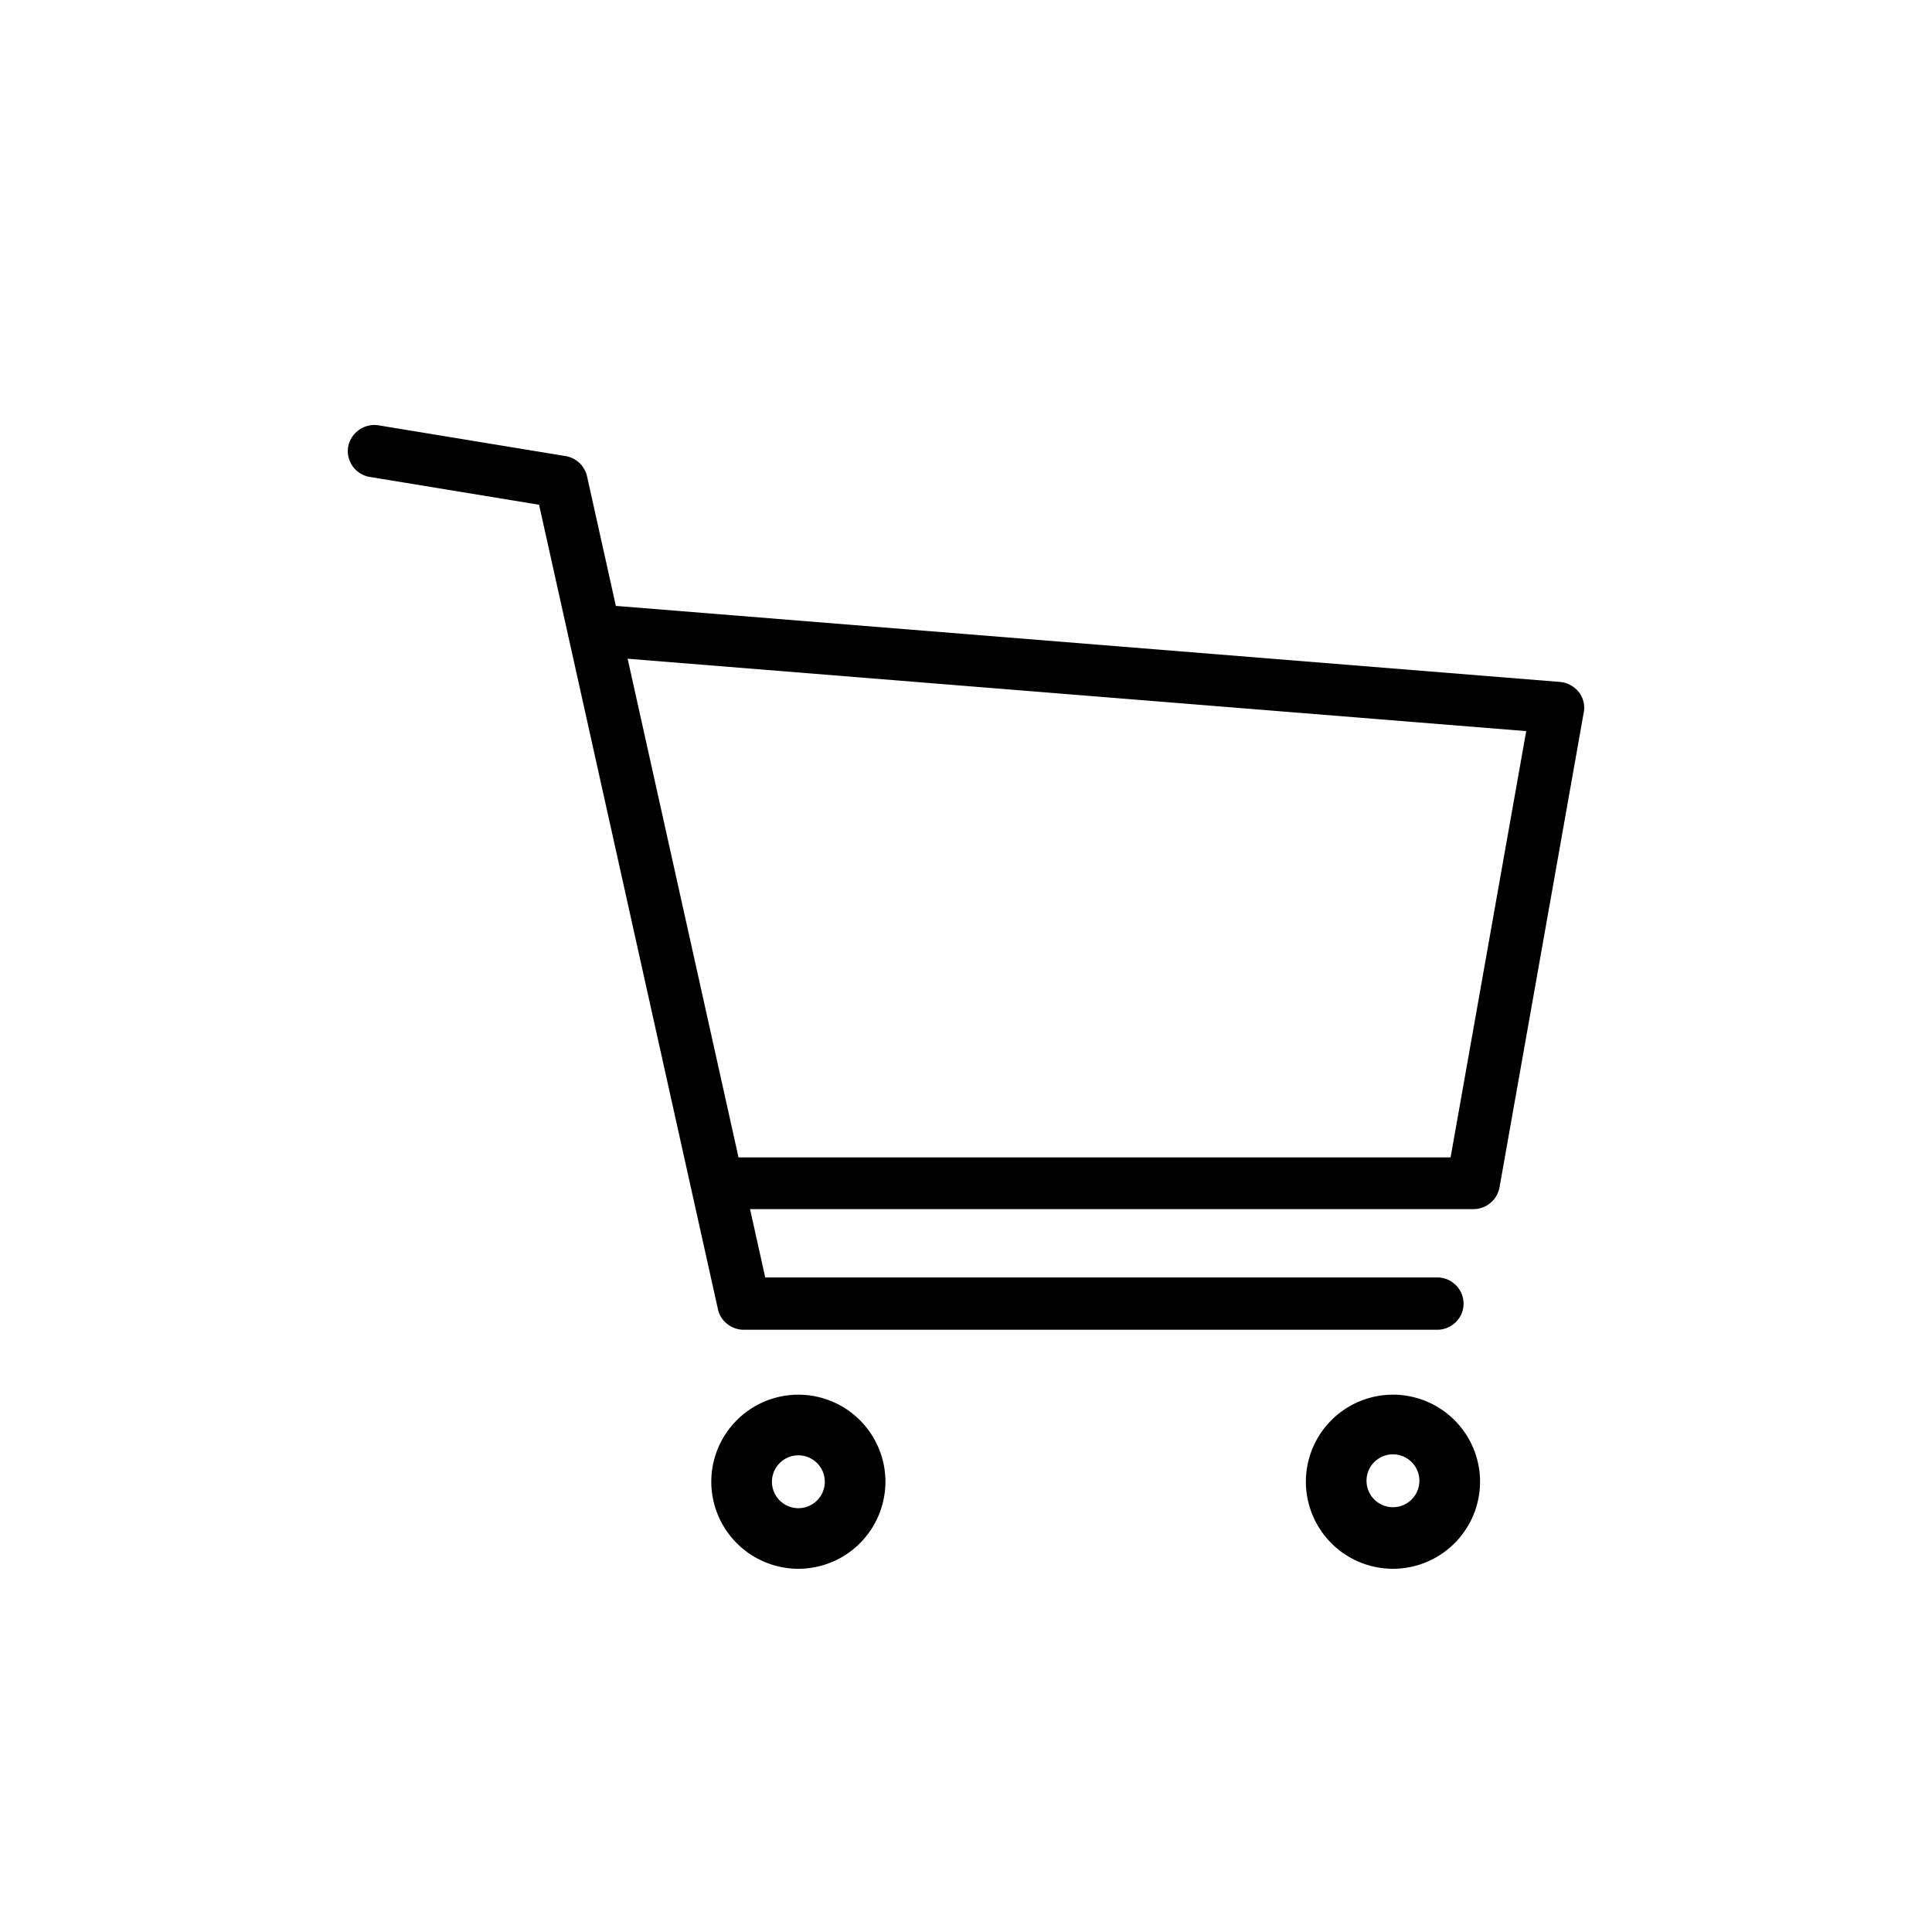 <svg width="50" height="50" viewBox="0 0 50 50" fill="none" xmlns="http://www.w3.org/2000/svg">
    <path fill-rule="evenodd" clip-rule="evenodd" d="M19.978 38.347a.684.684 0 1 1 1.368.002.684.684 0 0 1-1.368-.002zm-1.57 0a2.256 2.256 0 0 0 2.254 2.253 2.256 2.256 0 0 0 2.253-2.254 2.255 2.255 0 0 0-2.253-2.252 2.255 2.255 0 0 0-2.254 2.252zm16.958 0a.684.684 0 1 1 1.367.003.684.684 0 0 1-1.367-.003zm-1.57 0A2.256 2.256 0 0 0 36.05 40.6a2.256 2.256 0 0 0 2.254-2.253 2.255 2.255 0 0 0-2.254-2.253 2.255 2.255 0 0 0-2.254 2.253zM19.251 34.414h17.94c.38 0 .686-.303.686-.677a.681.681 0 0 0-.687-.677H19.804l-.393-1.768h18.712a.688.688 0 0 0 .683-.556l2.183-12.308a.65.65 0 0 0-.134-.522.7.7 0 0 0-.49-.258l-24.372-1.963a.743.743 0 0 0-.054-.002l-.747-3.358a.683.683 0 0 0-.558-.522L9.8 11.008a.691.691 0 0 0-.79.557.679.679 0 0 0 .565.779l4.376.719 4.629 20.819c.069.31.349.532.671.532zm-3.008-17.366 23.255 1.873-1.957 11.033H19.113l-2.87-12.906z" fill="#000"/>
</svg>
